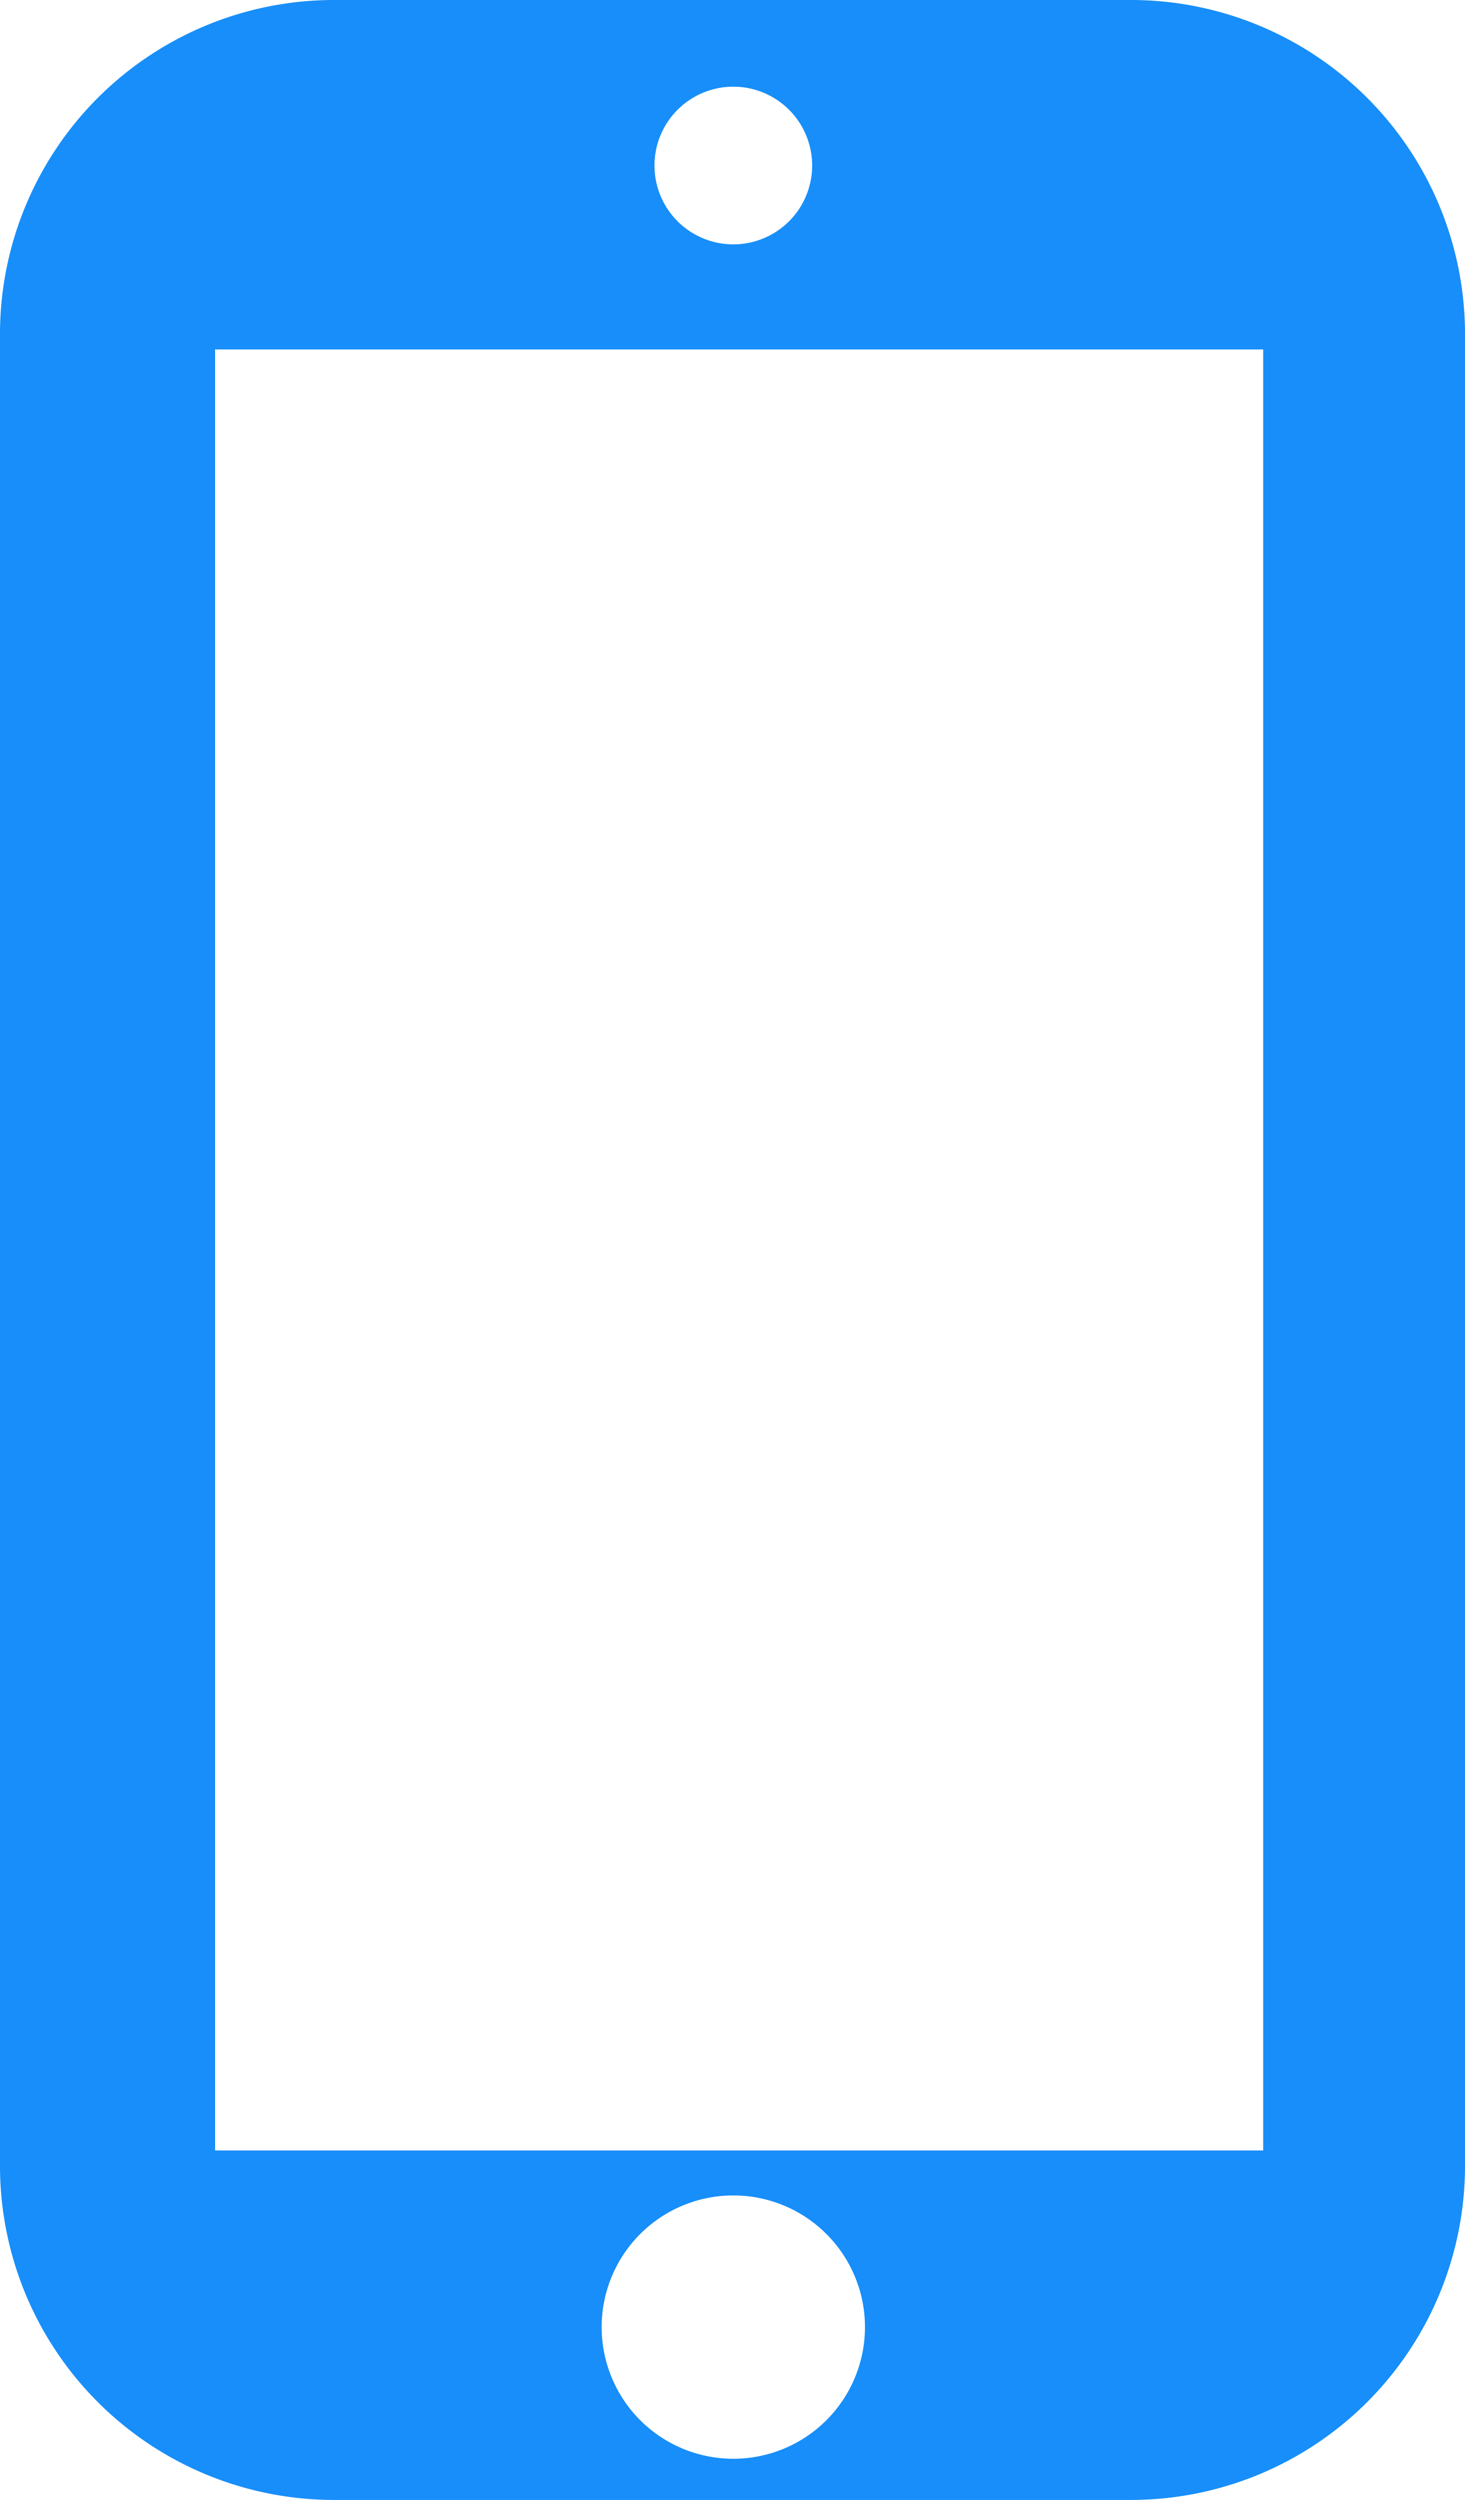 <svg xmlns="http://www.w3.org/2000/svg" viewBox="0 0 54.08 92.28"><g data-name="Layer 2"><g data-name="Layer 1"><path d="M41.76 0H12.32A12.33 12.33 0 000 12.32V80a12.33 12.33 0 0012.32 12.28h29.44A12.33 12.33 0 0054.08 80V12.32A12.33 12.33 0 0041.76 0zM27.07 3.2a2.91 2.91 0 11-2.91 2.91 2.91 2.91 0 012.91-2.91zm0 87.56a4.86 4.86 0 114.86-4.86 4.86 4.86 0 01-4.86 4.86zm19.56-11.38H7.94V12.9h38.69z" fill="#178ef9" data-name="Artwork 25"/></g></g></svg>